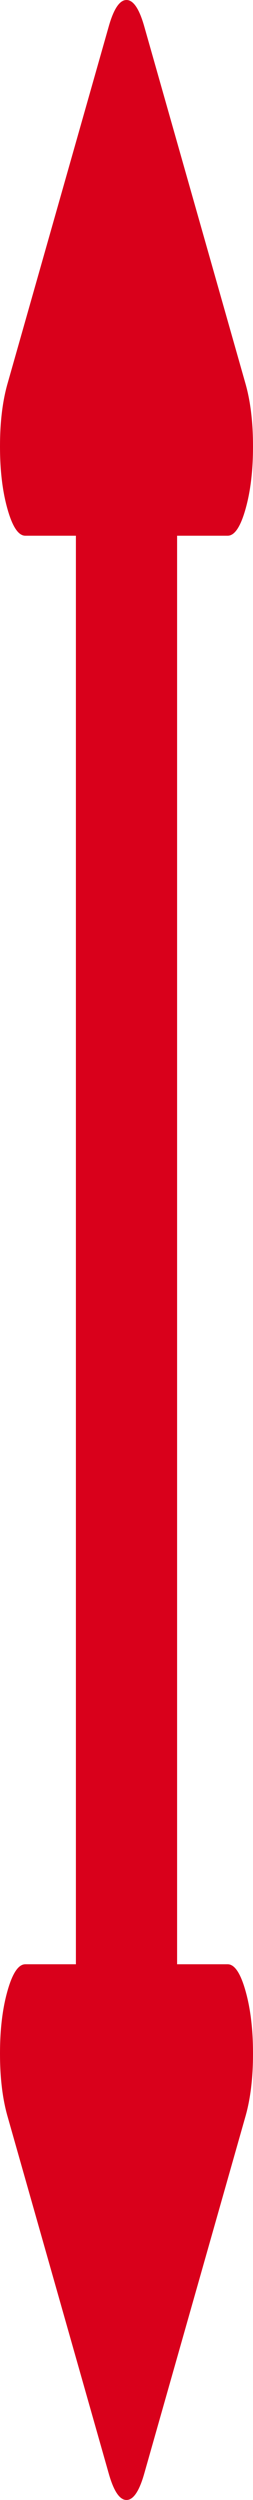 ﻿<?xml version="1.0" encoding="utf-8"?>
<svg version="1.1" xmlns:xlink="http://www.w3.org/1999/xlink" width="7px" height="69px" xmlns="http://www.w3.org/2000/svg">
  <g transform="matrix(1 0 0 1 -445 -268 )">
    <path d="M 6.792 10.589  C 6.931 11.076  7 11.654  7 12.321  C 7 12.989  6.931 13.566  6.792 14.054  C 6.654 14.542  6.49 14.786  6.3 14.786  L 4.9 14.786  L 4.9 54.214  L 6.3 54.214  C 6.49 54.214  6.654 54.458  6.792 54.946  C 6.931 55.434  7 56.011  7 56.679  C 7 57.346  6.931 57.924  6.792 58.411  L 3.992 68.268  C 3.854 68.756  3.69 69  3.5 69  C 3.31 69  3.146 68.756  3.008 68.268  L 0.208 58.411  C 0.069 57.924  0 57.346  0 56.679  C 0 56.011  0.069 55.434  0.208 54.946  C 0.346 54.458  0.51 54.214  0.7 54.214  L 2.1 54.214  L 2.1 14.786  L 0.7 14.786  C 0.51 14.786  0.346 14.542  0.208 14.054  C 0.069 13.566  0 12.989  0 12.321  C 0 11.654  0.069 11.076  0.208 10.589  L 3.008 0.732  C 3.146 0.244  3.31 0  3.5 0  C 3.69 0  3.854 0.244  3.992 0.732  L 6.792 10.589  Z " fill-rule="nonzero" fill="#d9001b" stroke="none" transform="matrix(1 0 0 1 445 268 )" />
  </g>
</svg>